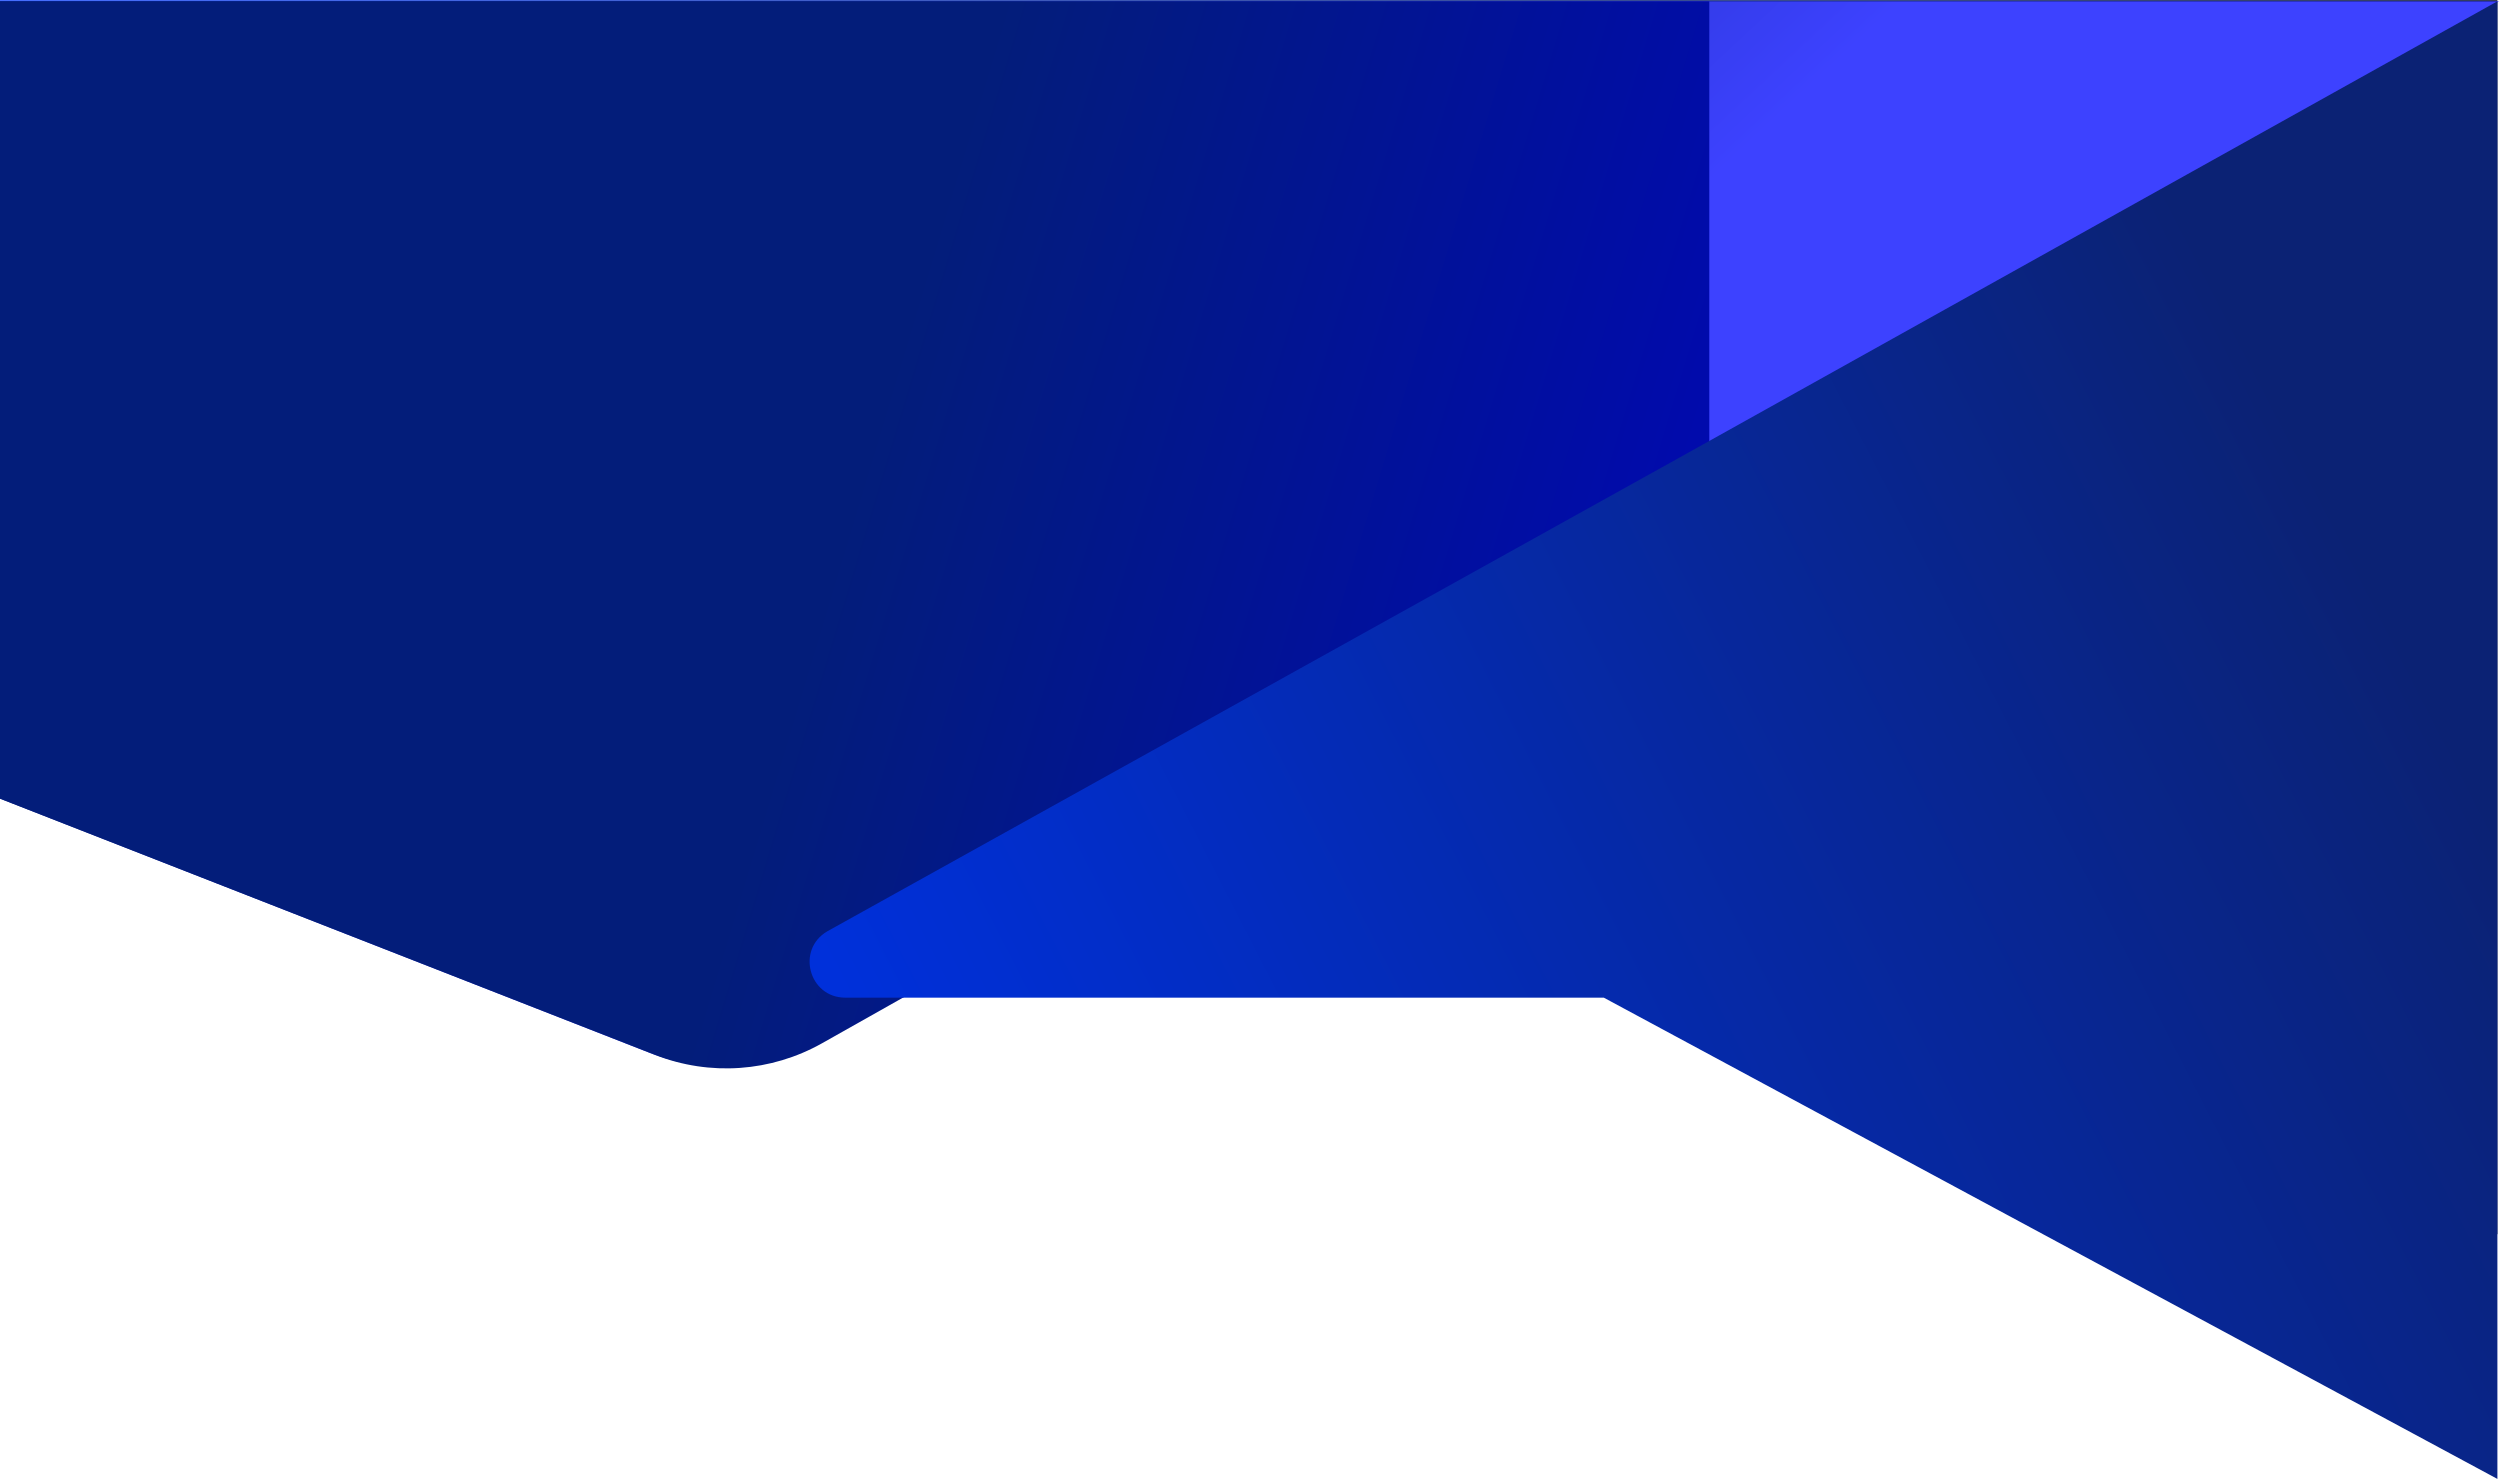<svg width="1922" height="1137" viewBox="0 0 1922 1137" fill="none" xmlns="http://www.w3.org/2000/svg">
<path d="M1920 0.171H0V419.047L636.223 716.449H1272.45L1920 948.925V0.171Z" fill="url(#paint0_linear_116_5892)"/>
<path d="M0 1H1358H1921.26L633.754 797.556C593.618 822.388 544.136 826.881 500.184 809.686L0 614V340.942V1Z" fill="url(#paint1_linear_116_5892)"/>
<path d="M0 1L1314.1 1V417.611L632.011 802.049C592.768 824.168 545.662 827.478 503.711 811.066L0 614V340.942V1Z" fill="url(#paint2_linear_116_5892)"/>
<path d="M1289 353L636 716C611.917 730.118 621.93 767 649.846 767H1233L1920 1137V1L1289 353Z" fill="url(#paint3_linear_116_5892)"/>
<defs>
<linearGradient id="paint0_linear_116_5892" x1="-4.78732e-05" y1="0.171" x2="1583.46" y2="793.941" gradientUnits="userSpaceOnUse">
<stop stop-color="#174AFF"/>
<stop offset="1" stop-color="#000A2C"/>
</linearGradient>
<linearGradient id="paint1_linear_116_5892" x1="252.001" y1="202.999" x2="714.796" y2="699.098" gradientUnits="userSpaceOnUse">
<stop stop-color="#031D7A"/>
<stop offset="1" stop-color="#3D42FF"/>
</linearGradient>
<linearGradient id="paint2_linear_116_5892" x1="762.878" y1="27.02" x2="1496.15" y2="247.767" gradientUnits="userSpaceOnUse">
<stop stop-color="#031D7A"/>
<stop offset="1" stop-color="#0006B9"/>
</linearGradient>
<linearGradient id="paint3_linear_116_5892" x1="1698.32" y1="207.333" x2="641.576" y2="750.46" gradientUnits="userSpaceOnUse">
<stop stop-color="#0B2274"/>
<stop offset="1" stop-color="#0030DA"/>
</linearGradient>
</defs>
</svg>
